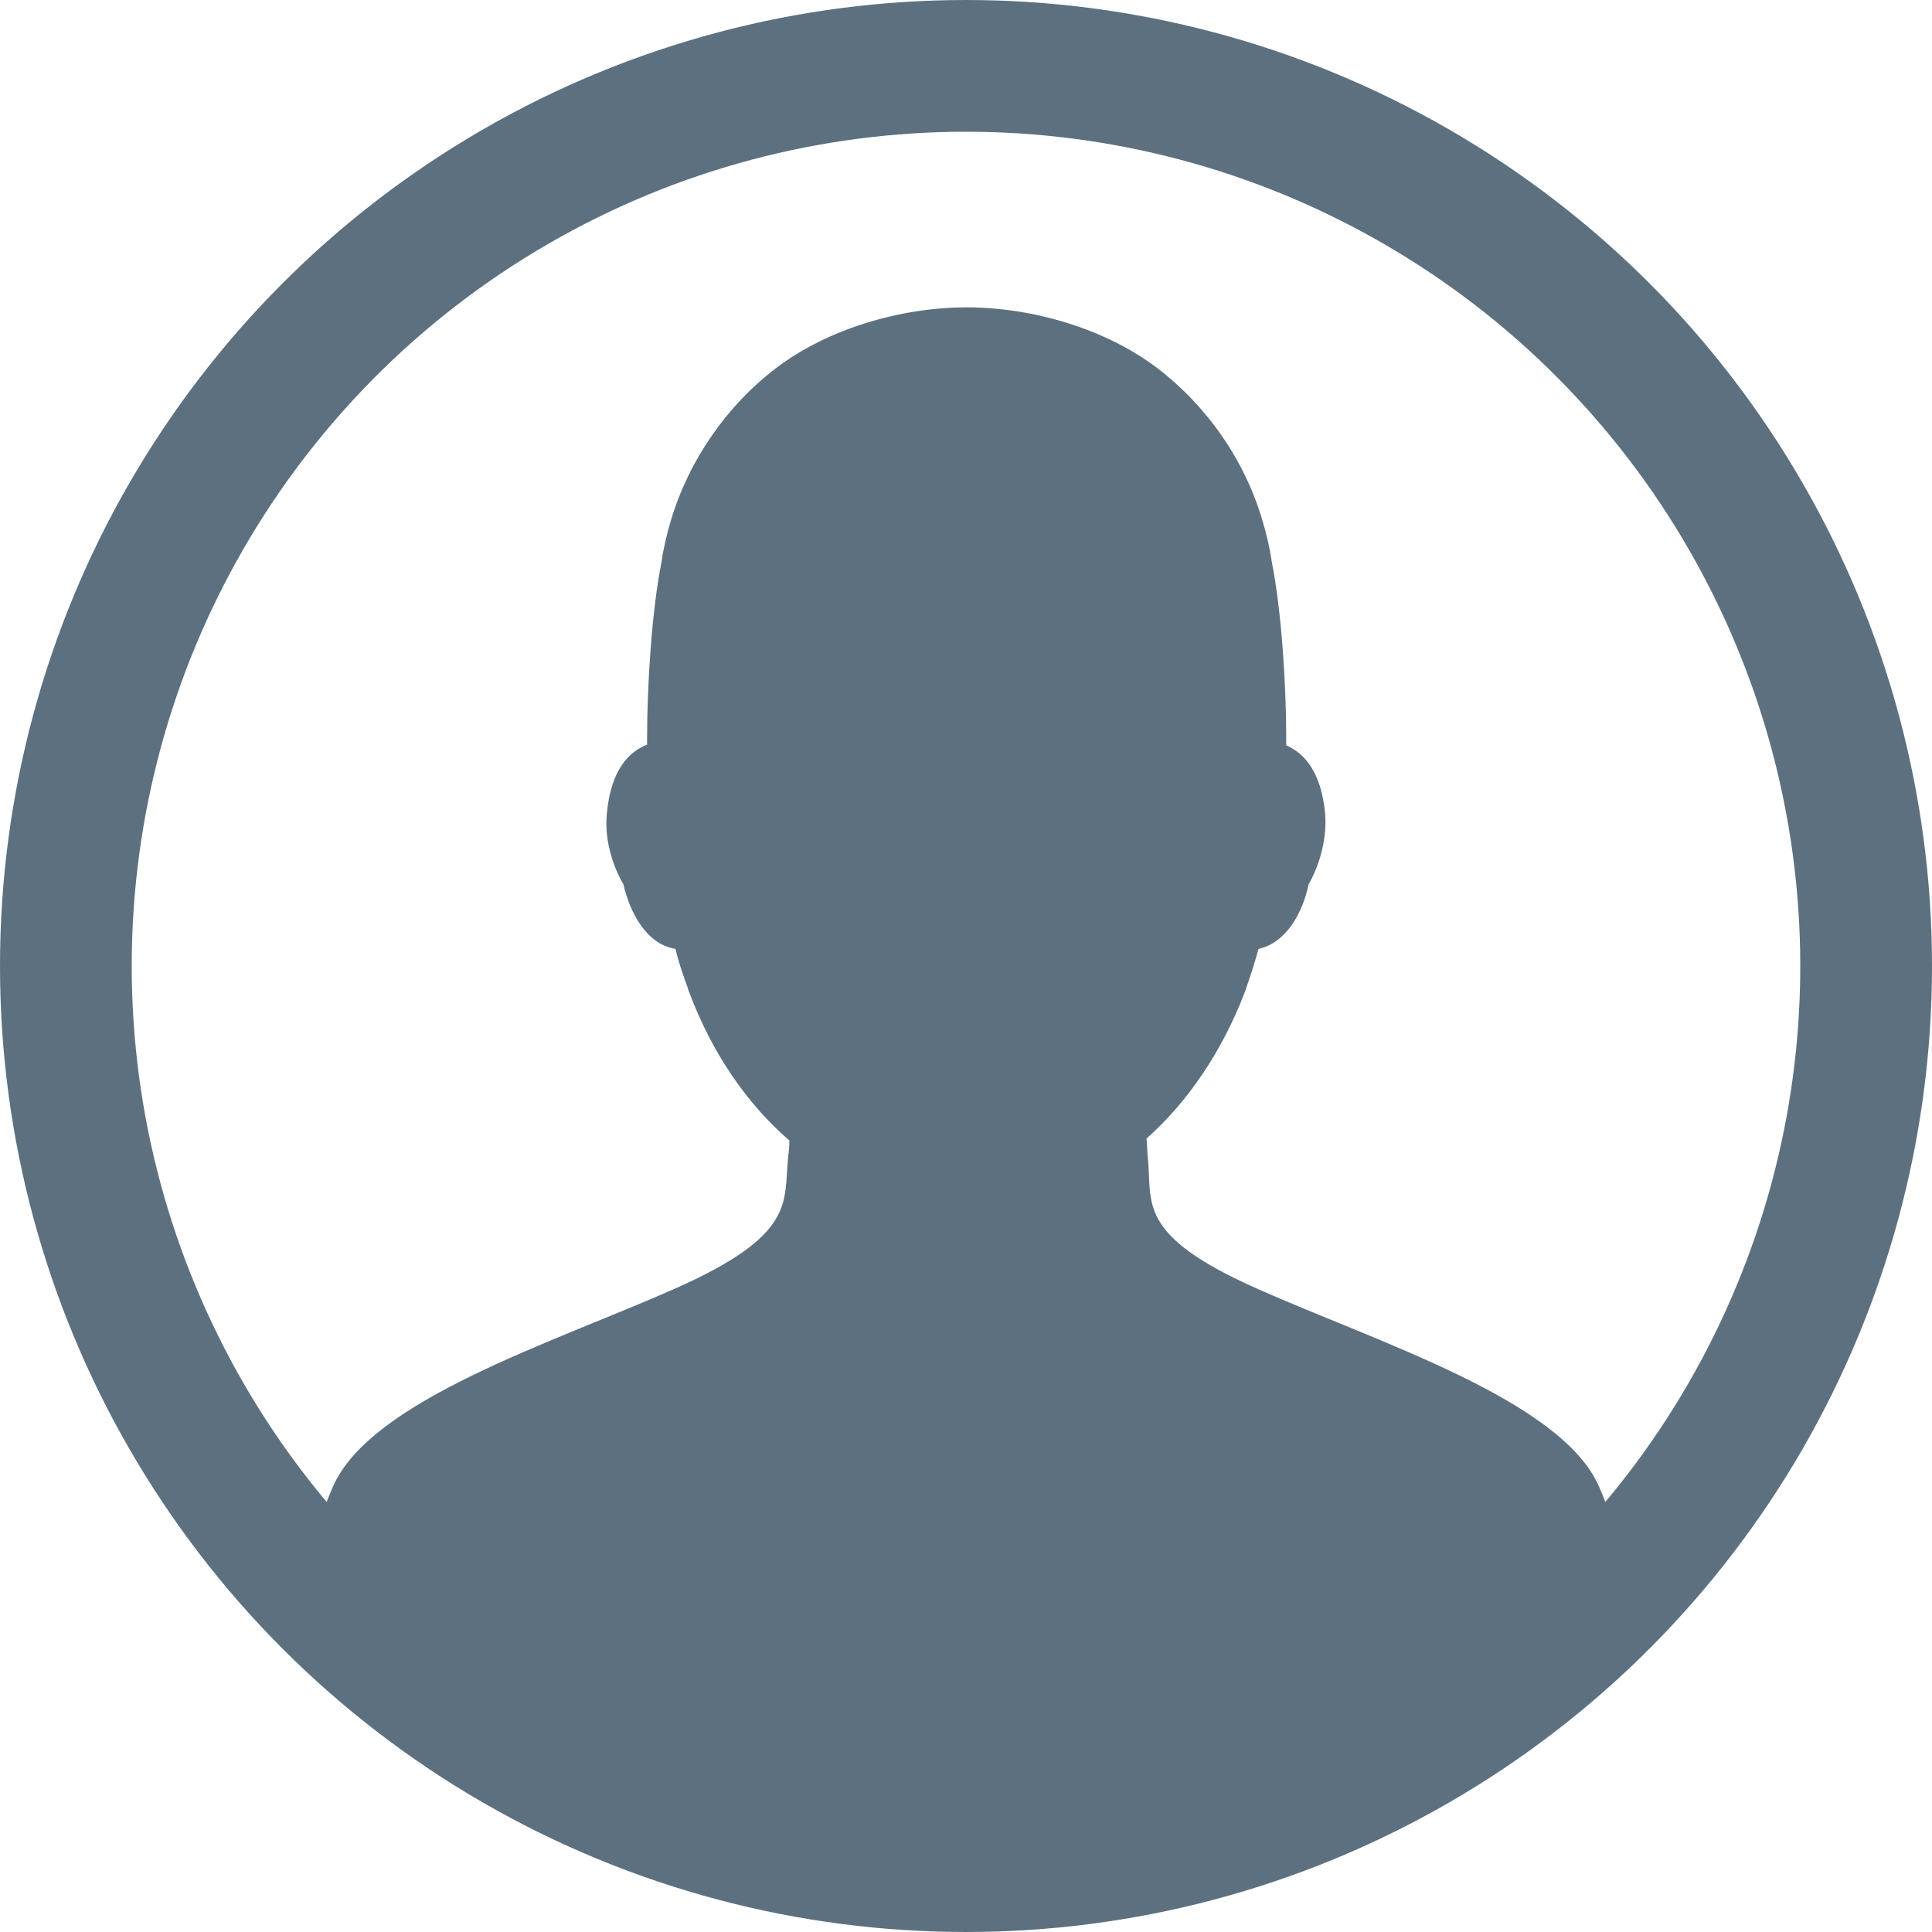 <?xml version="1.0" encoding="UTF-8"?>
<svg width="88px" height="88px" viewBox="0 0 88 88" version="1.1" xmlns="http://www.w3.org/2000/svg" xmlns:xlink="http://www.w3.org/1999/xlink">
    <!-- Generator: Sketch 50.2 (55047) - http://www.bohemiancoding.com/sketch -->
    <title>Group</title>
    <desc>Created with Sketch.</desc>
    <defs></defs>
    <g id="Page-1" stroke="none" stroke-width="1" fill="none" fill-rule="evenodd">
        <g id="Group" transform="translate(3, 3)">
            <path d="M69.842,64.73 C68.131,60.77 59.788,58.16 54.265,55.7 C48.713,53.24 49.494,51.77 49.283,49.73 C49.253,49.46 49.253,49.16 49.223,48.86 C51.114,47.18 52.675,44.87 53.695,42.2 C53.695,42.2 53.755,42.05 53.755,42.02 C53.965,41.45 54.145,40.85 54.325,40.22 C55.586,39.95 56.336,38.57 56.606,37.28 C56.907,36.77 57.477,35.48 57.357,34.04 C57.177,32.18 56.426,31.31 55.586,30.95 L55.586,30.62 C55.586,28.25 55.376,24.83 54.926,22.58 C54.836,21.95 54.686,21.32 54.506,20.72 C53.695,17.96 51.985,15.5 49.704,13.76 C47.333,11.96 44.001,11 41.03,11 C38.059,11 34.727,11.96 32.356,13.76 C30.075,15.5 28.365,17.99 27.554,20.72 C27.374,21.32 27.224,21.95 27.134,22.58 C26.684,24.83 26.474,28.25 26.474,30.62 L26.474,30.92 C25.604,31.25 24.823,32.12 24.643,34.04 C24.493,35.48 25.093,36.77 25.394,37.28 C25.694,38.57 26.444,40.01 27.765,40.22 C27.915,40.85 28.125,41.45 28.335,42.02 C28.335,42.05 28.365,42.11 28.365,42.14 L28.395,42.2 C29.415,44.93 31.006,47.27 32.957,48.95 C32.957,49.22 32.927,49.49 32.897,49.73 C32.687,51.77 33.287,53.24 27.735,55.7 C22.182,58.16 13.869,60.77 12.158,64.73 C10.447,68.69 11.138,71 11.138,71 L70.862,71 C70.862,71 71.553,68.69 69.842,64.73 L69.842,64.73 Z" id="Icon" fill="#5C7080"></path>
            <circle id="Oval" stroke="#5C7080" stroke-width="6" cx="41" cy="41" r="41"></circle>
            <polygon id="Path-2" fill="#5C7080" points="15.541 66.585 13.437 70.291 23.855 79.564 35.273 82.149 47.024 82.149 60.905 77.415 69.438 70.291"></polygon>
        </g>
    </g>
</svg>